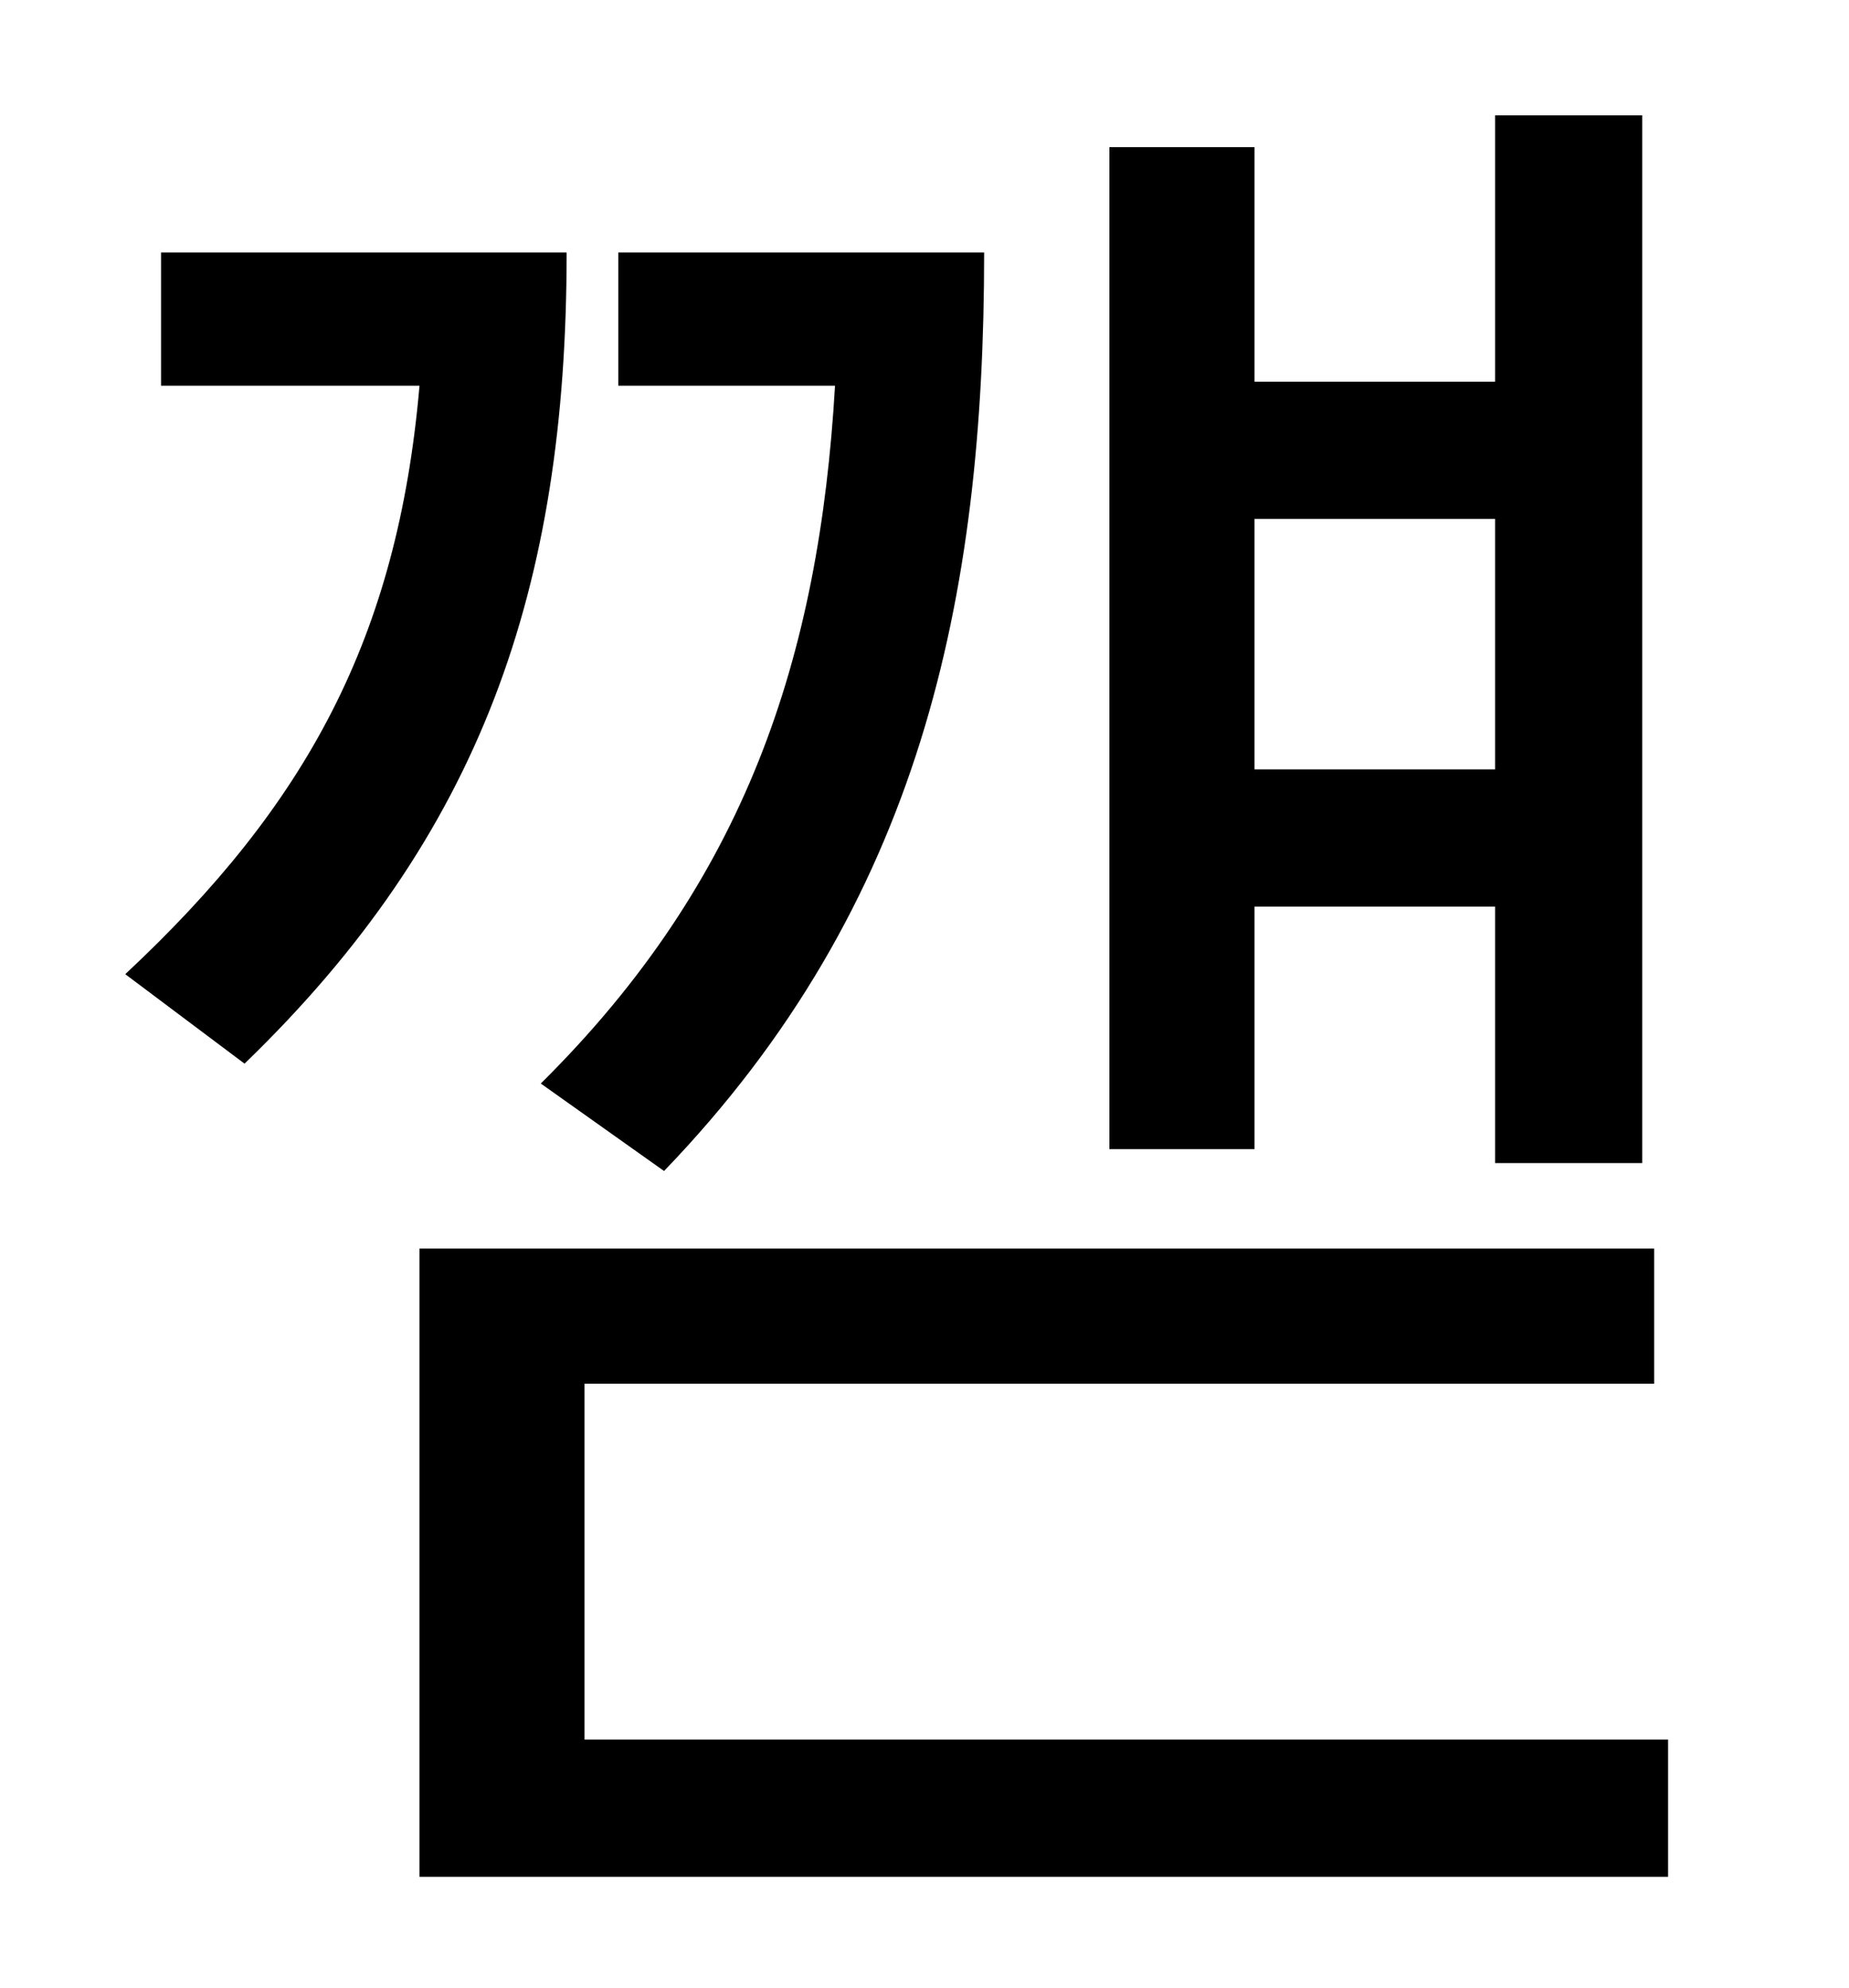 <?xml version="1.0" standalone="no"?>
<!DOCTYPE svg PUBLIC "-//W3C//DTD SVG 1.1//EN" "http://www.w3.org/Graphics/SVG/1.1/DTD/svg11.dtd" >
<svg xmlns="http://www.w3.org/2000/svg" xmlns:xlink="http://www.w3.org/1999/xlink" version="1.1" viewBox="-10 0 930 1000">
   <path fill="currentColor"
d="M742 261h-121v126h121v-126zM621 456v122h-73v-504h73v118h121v-134h74v527h-74v-129h-121zM324 589l-62 -44c103 -102 140 -214 148 -351h-109v-67h184c0 174 -32 328 -161 462zM71 127h204c0 169 -43 293 -162 408l-60 -45c91 -85 137 -169 148 -296h-130v-67zM284 875
h545v69h-628v-316h621v68h-538v179z" />
</svg>
